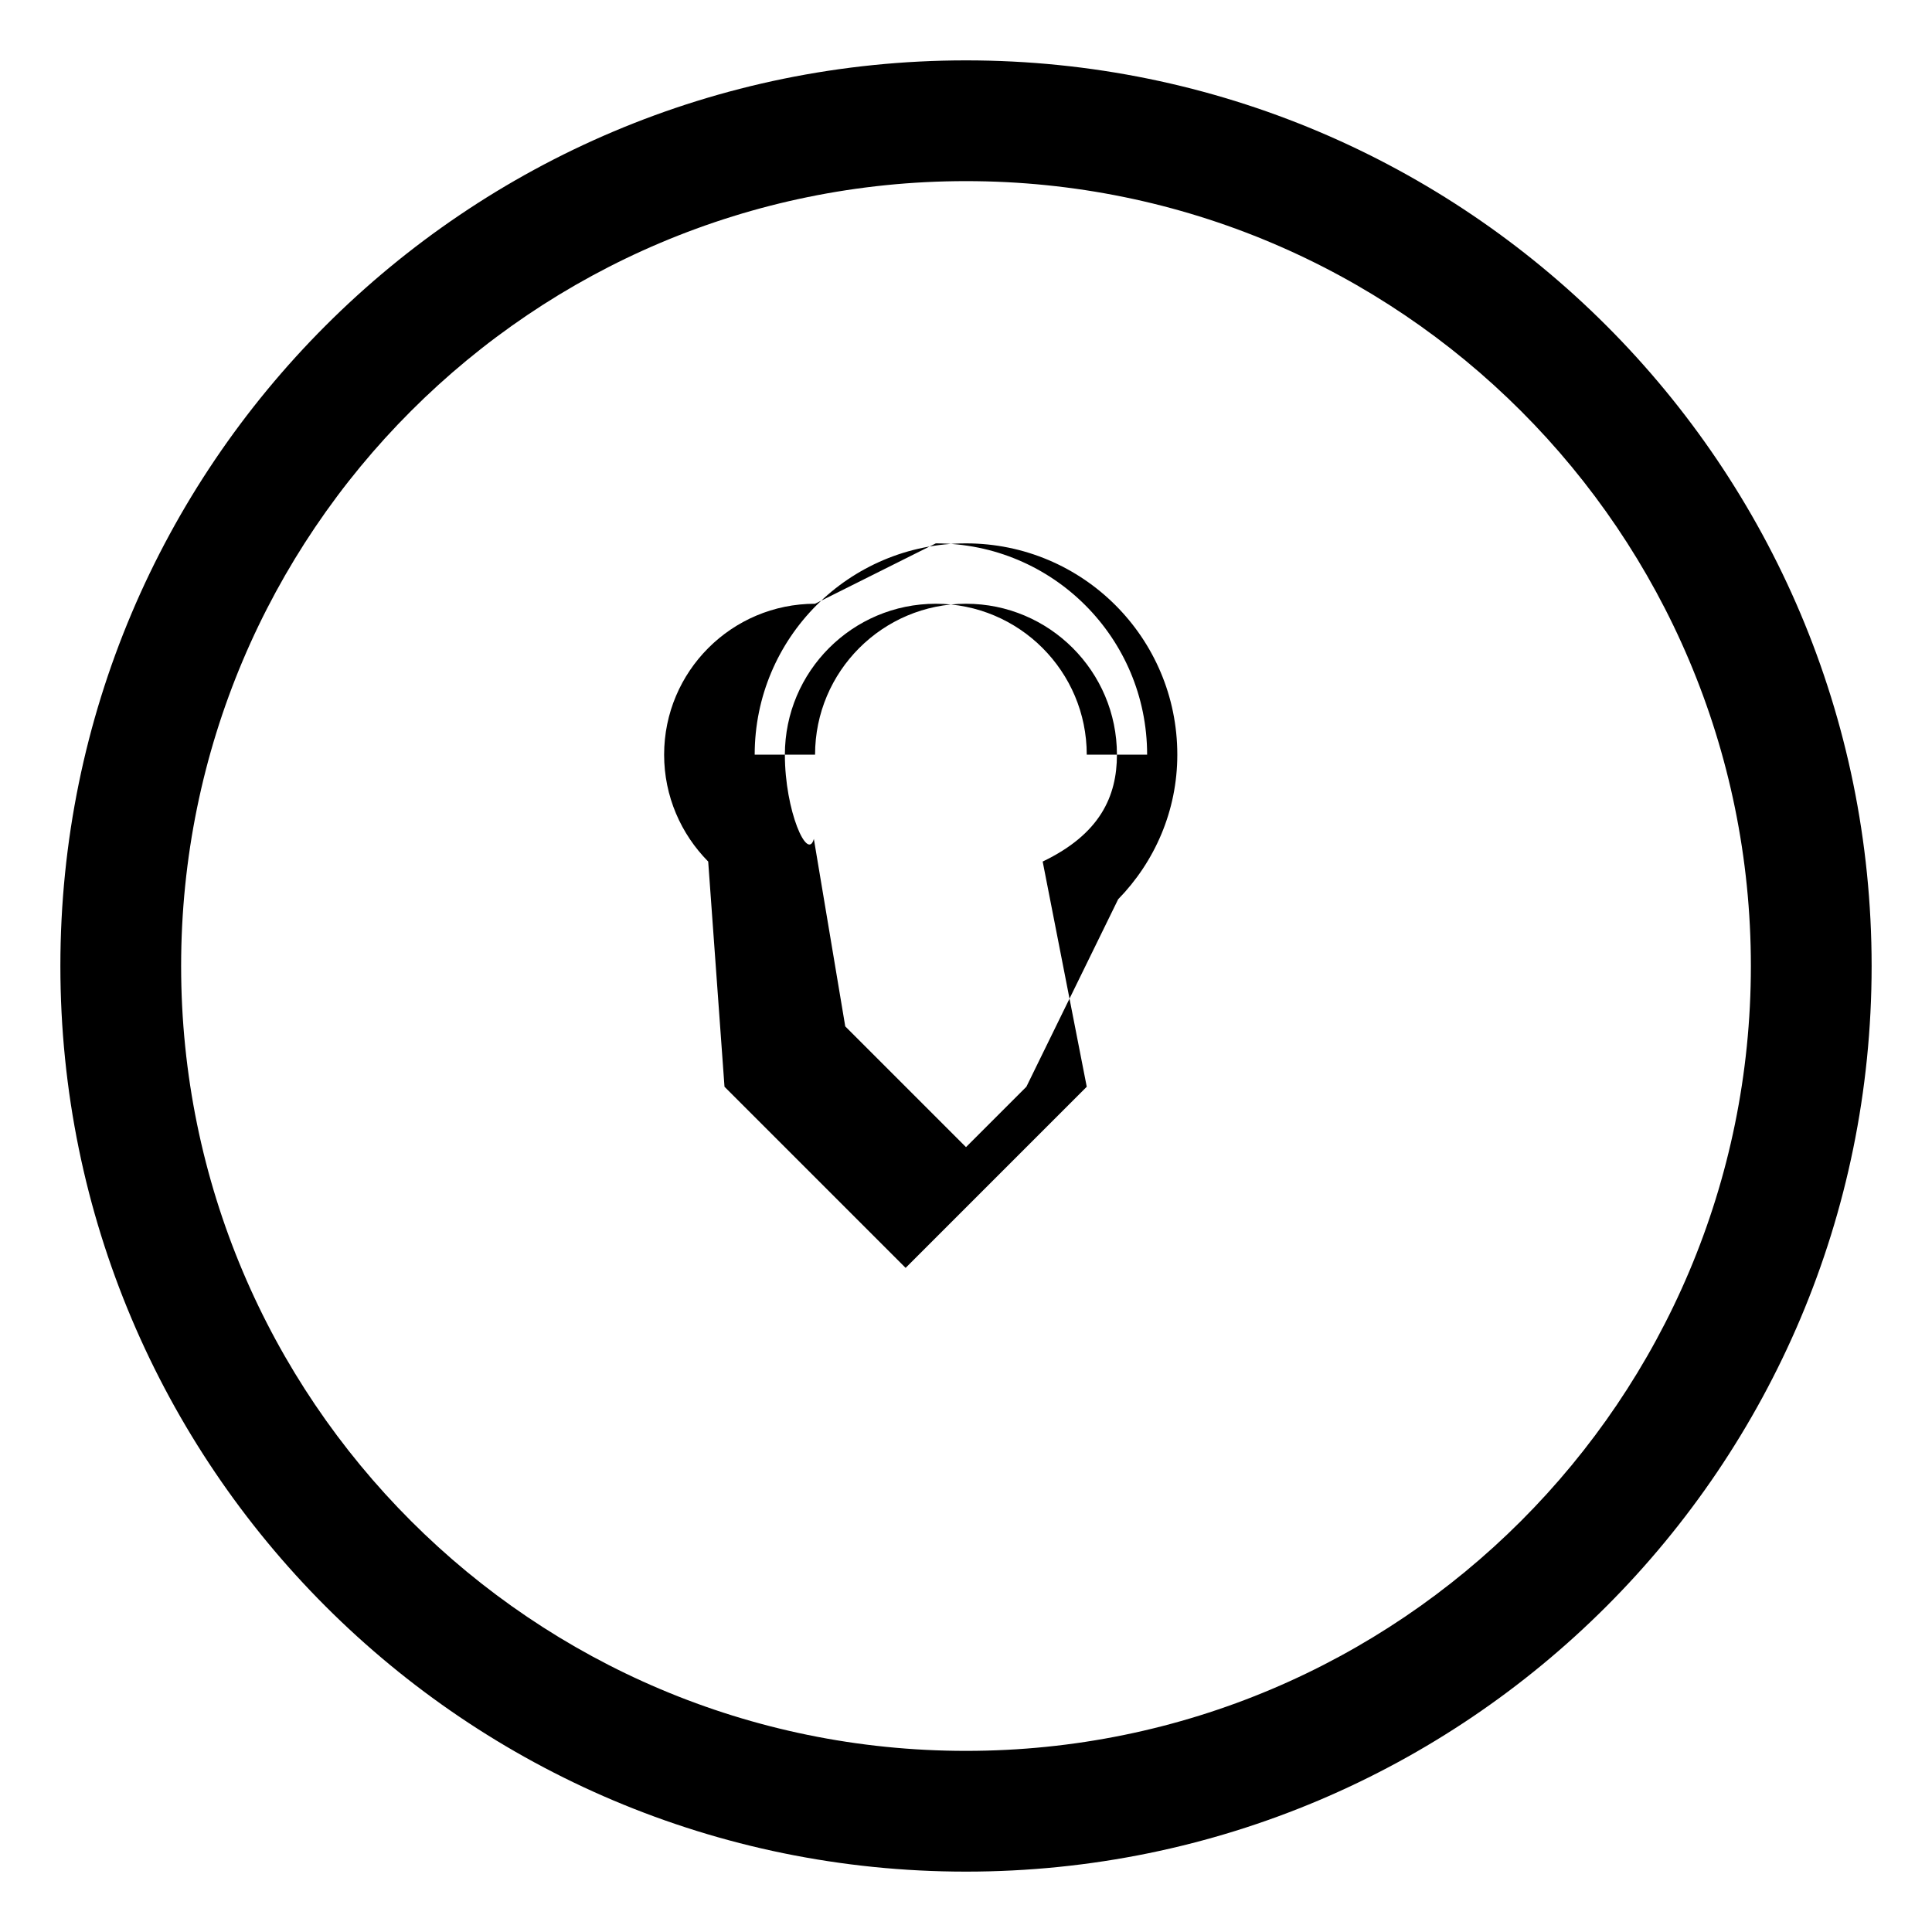 
<svg xmlns="http://www.w3.org/2000/svg" viewBox="0 0 64 64" width="24" height="24" fill="currentColor">
  <path d="M32 2C15.43 2 2 15.43 2 32s13.43 30 30 30 30-13.43 30-30S48.57 2 32 2zm0 4c14.36 0 26 11.64 26 26S46.36 58 32 58 6 46.36 6 32 17.64 6 32 6zm-5 14c-2.76 0-5 2.24-5 5 0 1.38.56 2.63 1.46 3.54L24 36l6 6 6-6-1.46-7.46C36.44 27.63 37 26.38 37 25c0-2.76-2.24-5-5-5s-5 2.24-5 5h-2c0-3.87 3.13-7 7-7s7 3.13 7 7c0 1.86-.75 3.55-1.96 4.79L34 36l-2 2-2-2-2-2-1.04-6.21C26.75 28.55 26 26.86 26 25c0-2.76 2.24-5 5-5s5 2.24 5 5h2c0-3.87-3.13-7-7-7z"/>
</svg>
